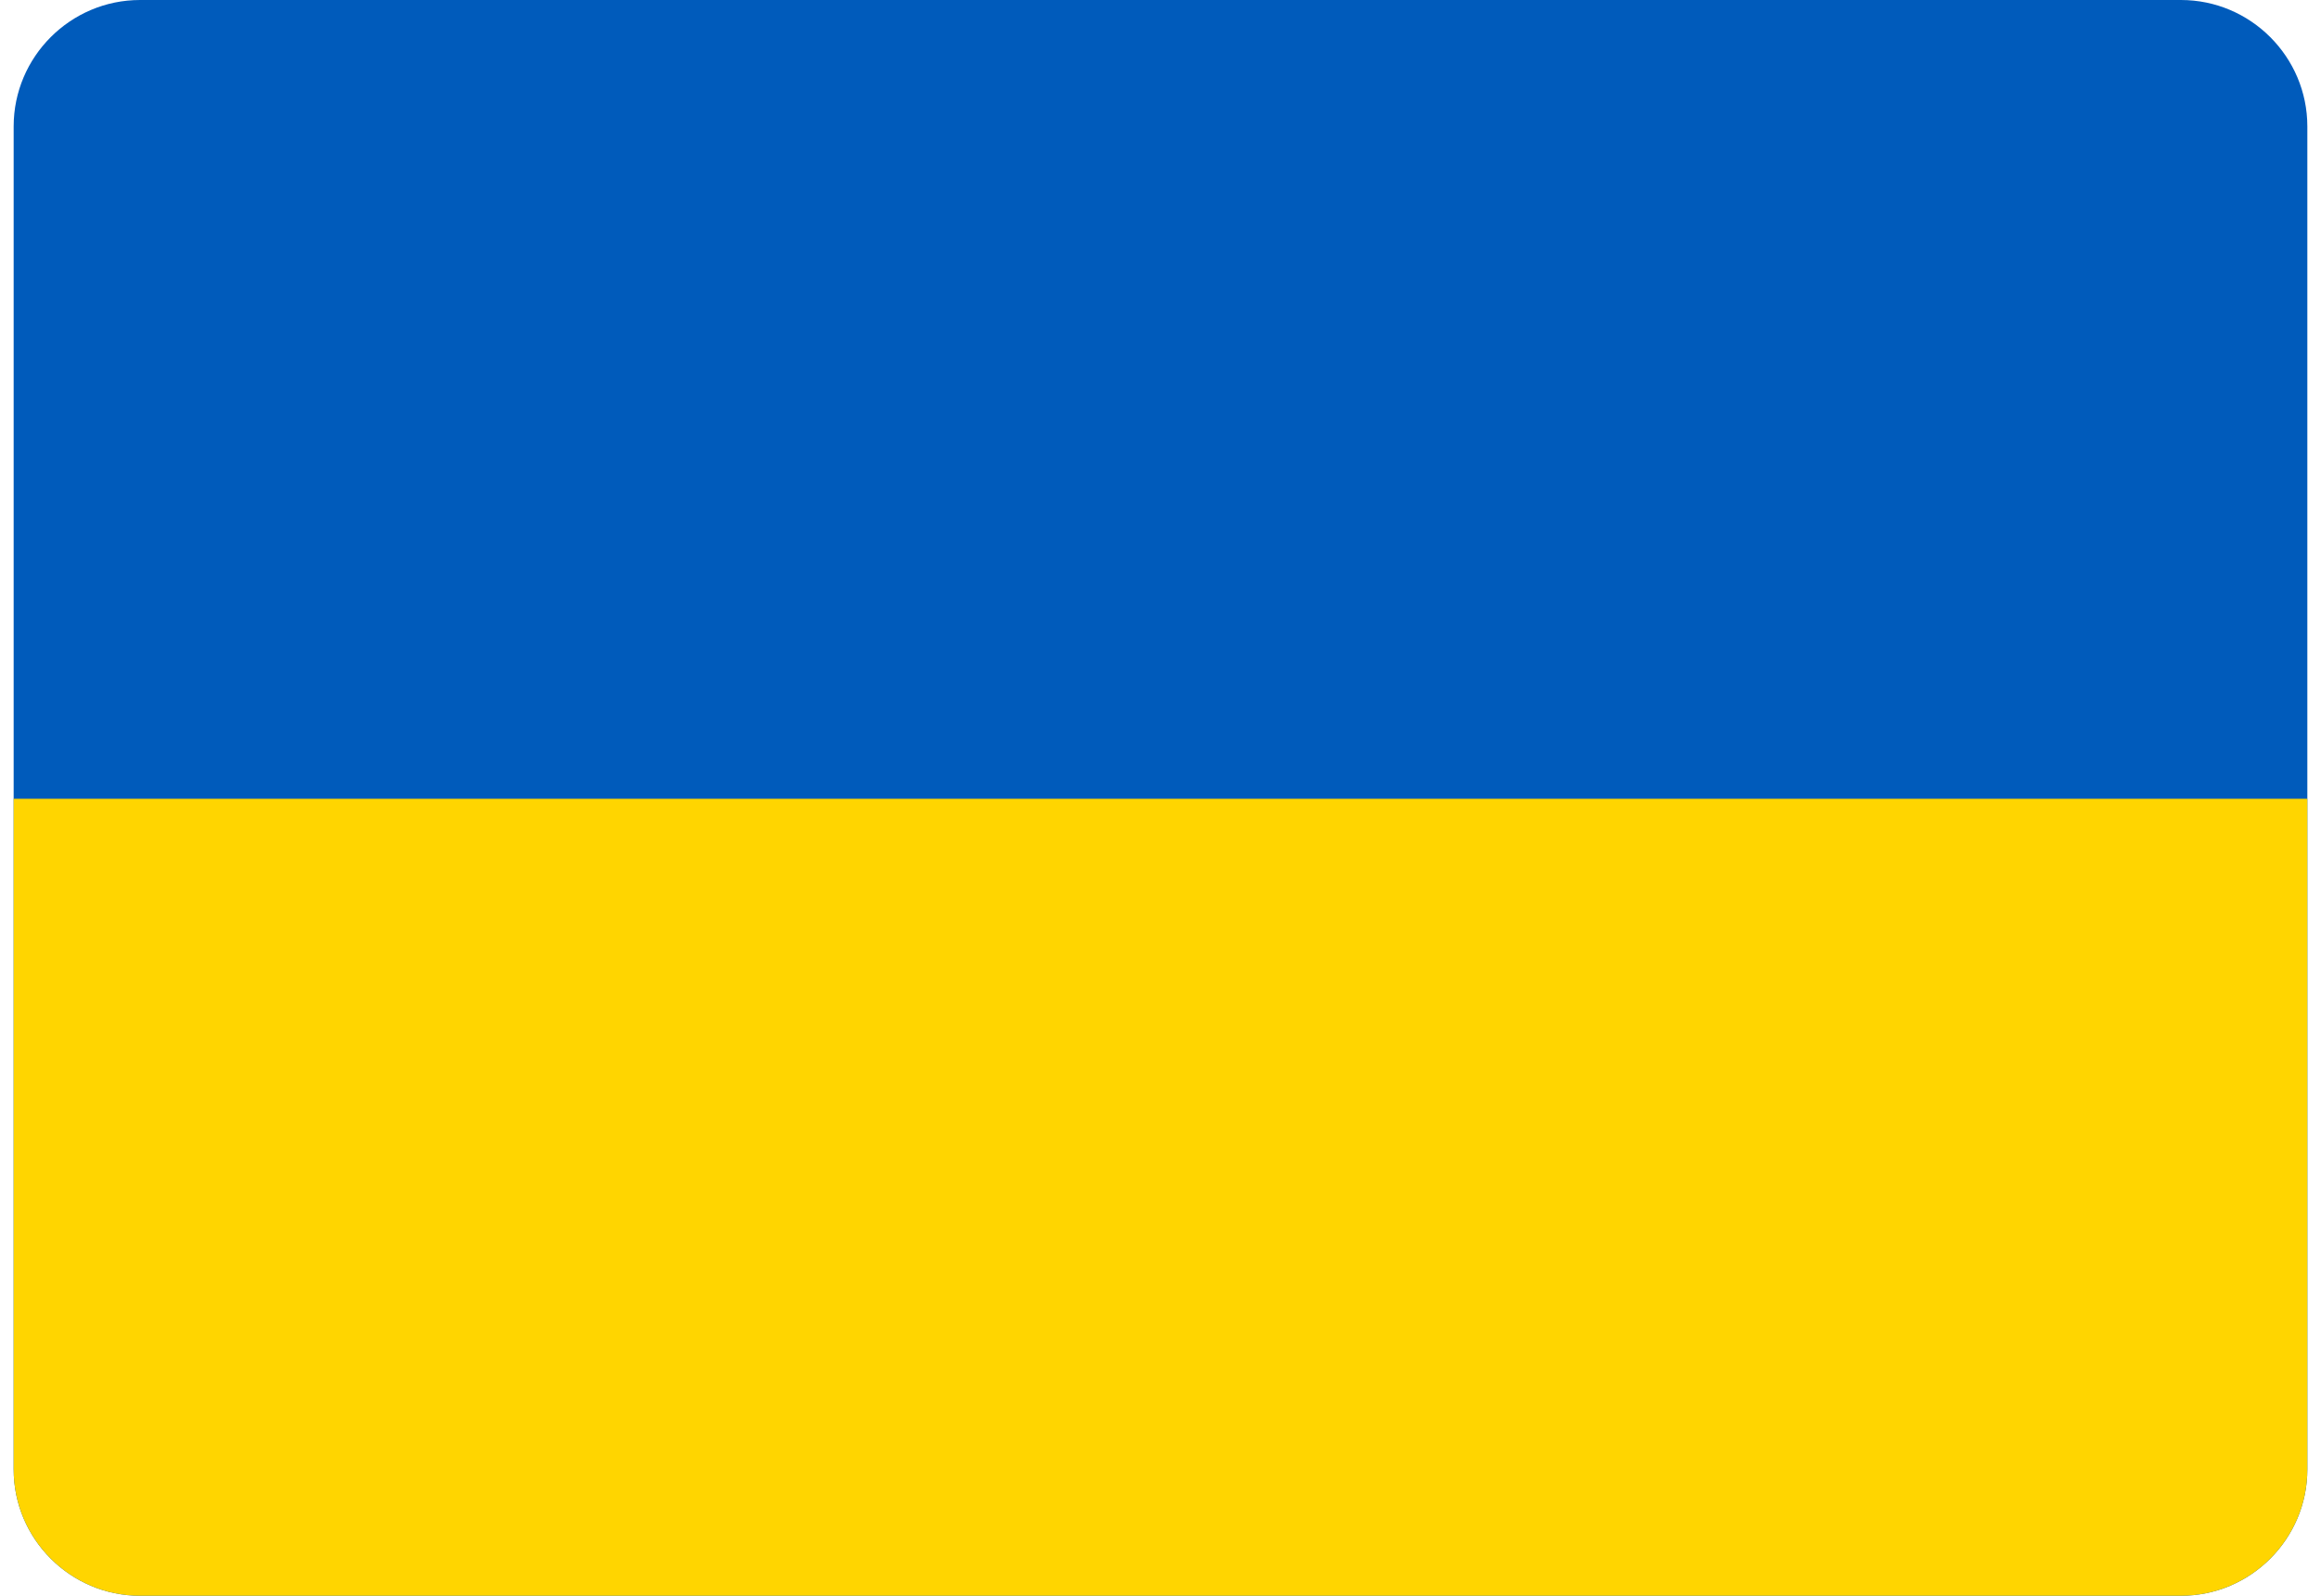 <?xml version="1.0" encoding="UTF-8"?>
<!DOCTYPE svg PUBLIC "-//W3C//DTD SVG 1.1//EN" "http://www.w3.org/Graphics/SVG/1.1/DTD/svg11.dtd">
<!-- Creator: CorelDRAW 2018 (64-Bit) -->
<svg xmlns="http://www.w3.org/2000/svg" xml:space="preserve" width="32px" height="22px" version="1.1" style="shape-rendering:geometricPrecision; text-rendering:geometricPrecision; image-rendering:optimizeQuality; fill-rule:evenodd; clip-rule:evenodd"
viewBox="0 0 12.52 8.71"
 xmlns:xlink="http://www.w3.org/1999/xlink">
 <defs>
  <style type="text/css">
   <![CDATA[
    .fil0 {fill:#005BBB}
    .fil1 {fill:#FFD500}
   ]]>
  </style>
 </defs>
 <g id="Слой_x0020_1">
  <g id="_2920491814128">
   <g>
    <path class="fil0" d="M0.69 0l11.14 0c0.38,0 0.69,0.31 0.69,0.69l0 7.33c0,0.38 -0.31,0.69 -0.69,0.69l-11.14 0c-0.38,0 -0.69,-0.31 -0.69,-0.69l0 -7.33c0,-0.38 0.31,-0.69 0.69,-0.69l0 0z"/>
    <path class="fil1" d="M0 4.36l12.52 0 0 3.66c0,0.38 -0.31,0.69 -0.69,0.69l-11.14 0c-0.38,0 -0.69,-0.31 -0.69,-0.69l0 -3.66 0 0z"/>
   </g>
  </g>
 </g>
</svg>
